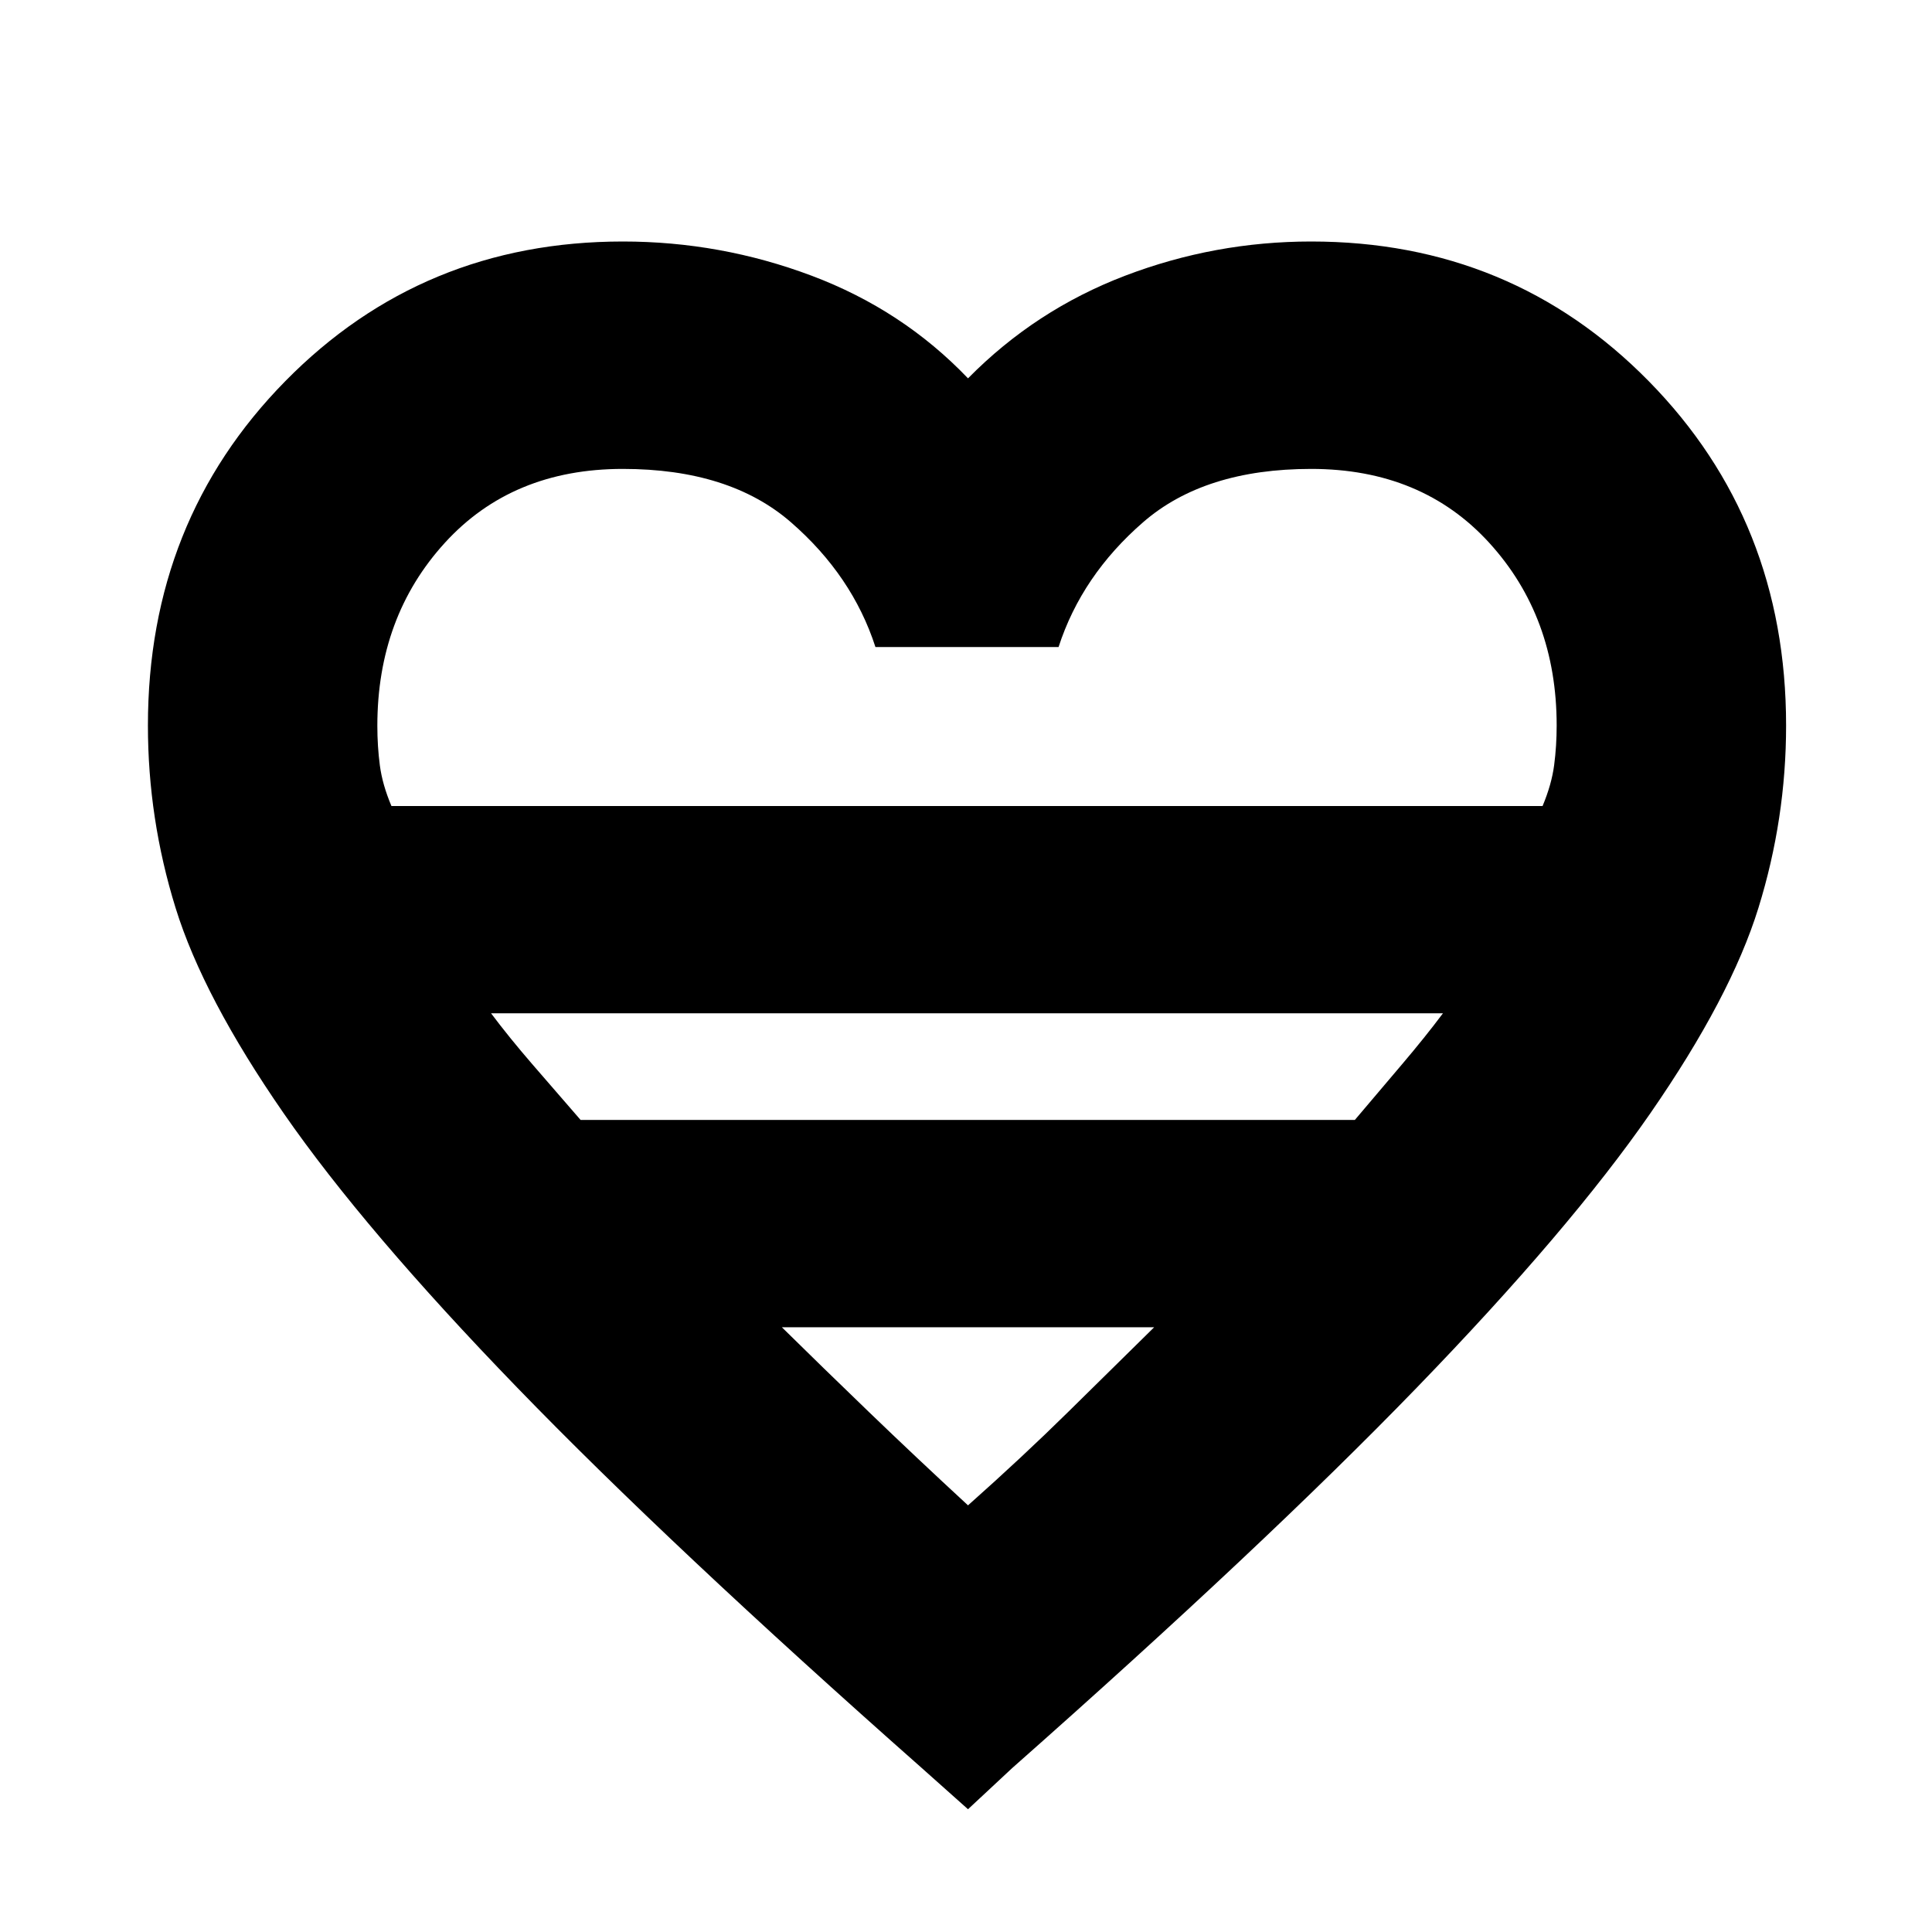 <svg xmlns="http://www.w3.org/2000/svg" height="20" viewBox="0 -960 960 960" width="20"><path d="m481-61-23-20.5Q333-192 257-270.5T141-406.75q-40-57.75-53.75-102.1Q73.5-553.19 73.5-599.5q0-101.66 68.23-171.08Q209.96-840 309.5-840q48.58 0 93.79 17 45.21 17 77.71 51 33.5-34 78.07-51 44.57-17 92.43-17 99.54 0 167.77 69.42T887.5-599.5q0 46.31-13.75 90.65Q860-464.5 820-406.75 780-349 704-270.5t-201 189L481-61ZM194.5-559.5h572q4.5-10.74 5.75-20.33 1.25-9.58 1.25-19.67 0-54.04-33.5-90.77T651.5-727q-53 0-83.5 26.5t-42 62h-91q-11.5-35.5-42-62T309.5-727q-55 0-88.5 36.77-33.5 36.78-33.5 90.88 0 10.18 1.25 19.69 1.25 9.51 5.75 20.16Zm94 156h384.71q12.24-14.48 23.52-27.74Q708-444.5 717-456.5H244q9 12 20.46 25.26 11.47 13.26 24.04 27.74ZM481-212q27-24 49.74-46.39 22.74-22.39 42.76-42.11h-185q20.02 19.72 43.26 42.11T481-212Zm0-347.5Z"/></svg>
